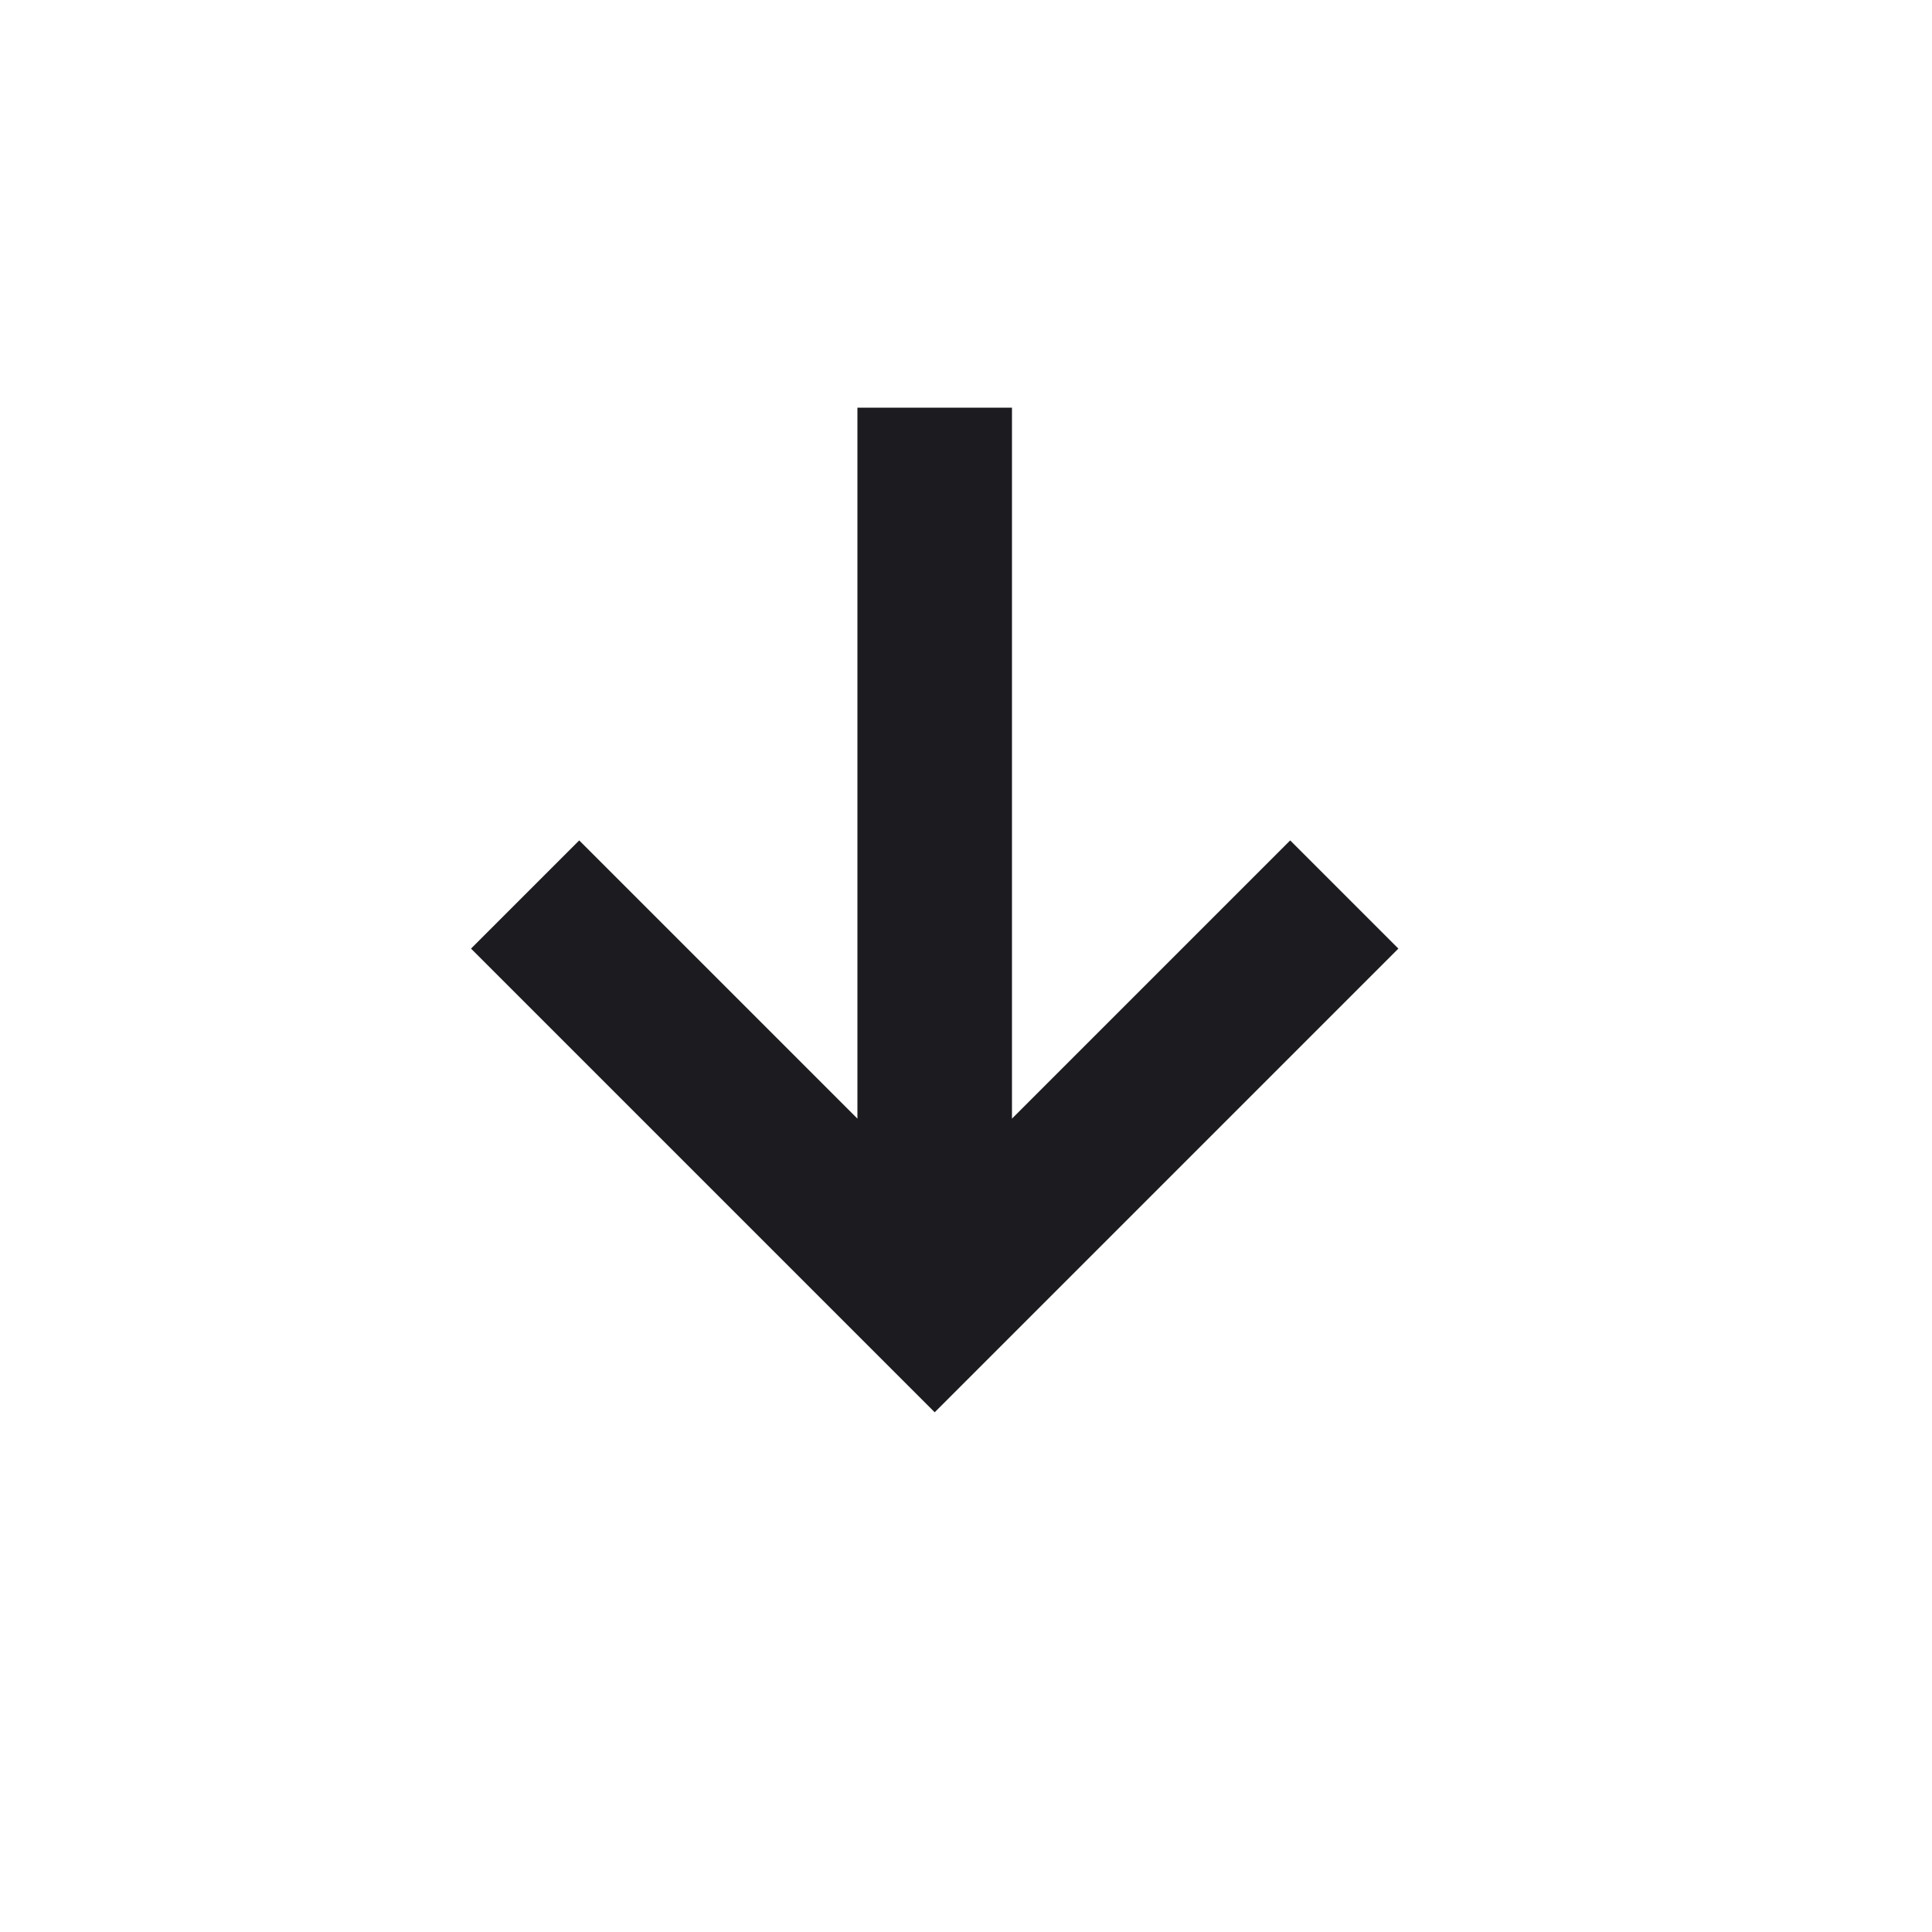 <svg width="25" height="25" viewBox="0 0 25 25" fill="none" xmlns="http://www.w3.org/2000/svg">
<mask id="mask0_207_13" style="mask-type:alpha" maskUnits="userSpaceOnUse" x="0" y="0" width="25" height="25">
<rect x="0.095" y="0.275" width="24" height="24" fill="#D9D9D9"/>
</mask>
<g mask="url(#mask0_207_13)">
<path d="M12.095 18.275L6.095 12.275L7.495 10.875L11.095 14.475V5.275H13.095V14.475L16.695 10.875L18.095 12.275L12.095 18.275Z" fill="#1C1B1F"/>
</g>
</svg>
